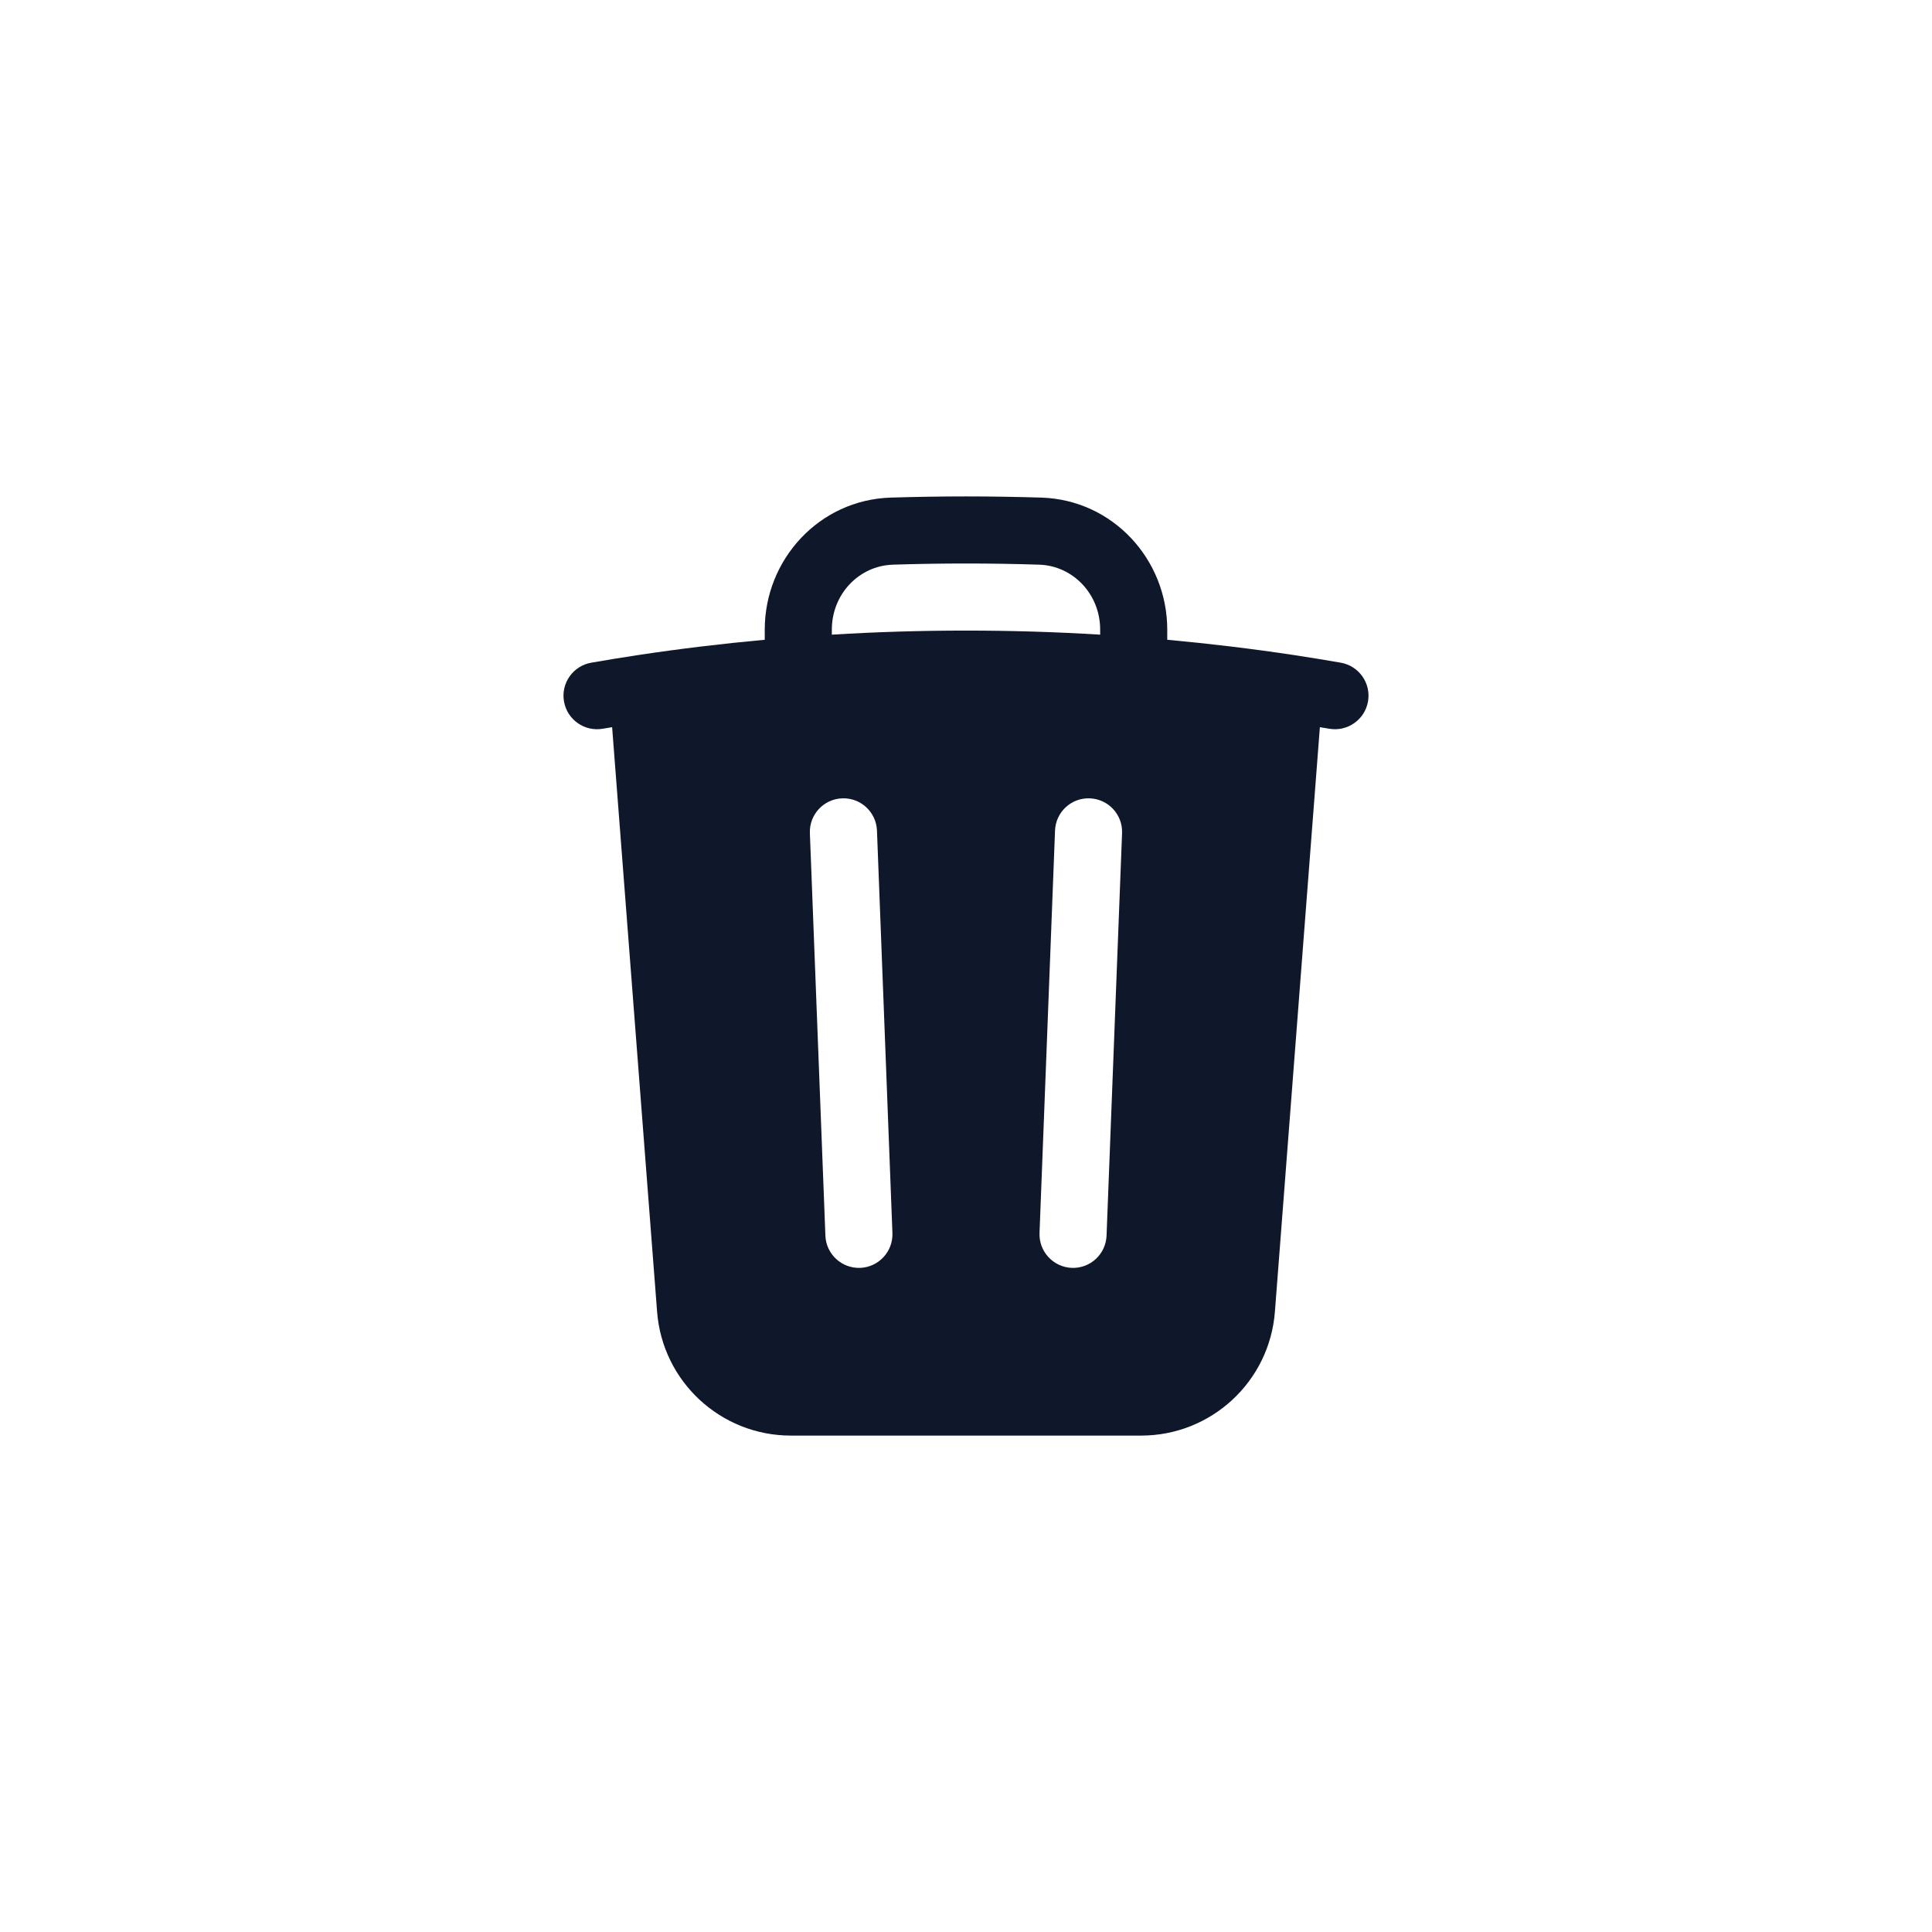<svg width="36" height="36" viewBox="0 0 36 36" fill="none" xmlns="http://www.w3.org/2000/svg">
<path fill-rule="evenodd" clip-rule="evenodd" d="M21.75 11.732V11.921C22.546 11.994 23.335 12.089 24.116 12.207C24.406 12.251 24.694 12.298 24.982 12.348C25.322 12.407 25.55 12.73 25.491 13.07C25.432 13.41 25.108 13.638 24.768 13.579C24.71 13.569 24.652 13.559 24.594 13.55L23.756 24.442C23.656 25.744 22.57 26.75 21.264 26.75H14.736C13.43 26.75 12.344 25.744 12.244 24.442L11.406 13.55C11.348 13.559 11.29 13.569 11.232 13.579C10.892 13.638 10.568 13.41 10.509 13.07C10.45 12.73 10.678 12.407 11.018 12.348C11.306 12.298 11.594 12.251 11.884 12.207C12.665 12.089 13.454 11.994 14.25 11.921V11.732C14.25 10.428 15.261 9.315 16.596 9.272C17.062 9.258 17.53 9.25 18 9.25C18.47 9.25 18.938 9.258 19.404 9.272C20.74 9.315 21.75 10.428 21.75 11.732ZM16.636 10.522C17.089 10.507 17.544 10.5 18 10.5C18.456 10.5 18.911 10.507 19.364 10.522C19.993 10.542 20.5 11.07 20.5 11.732V11.826C19.673 11.775 18.84 11.75 18 11.75C17.161 11.75 16.327 11.775 15.5 11.826V11.732C15.5 11.07 16.007 10.542 16.636 10.522ZM16.341 15.476C16.327 15.131 16.037 14.862 15.692 14.876C15.347 14.889 15.078 15.179 15.091 15.524L15.38 23.024C15.393 23.369 15.684 23.638 16.029 23.625C16.373 23.611 16.642 23.321 16.629 22.976L16.341 15.476ZM20.908 15.524C20.921 15.179 20.652 14.889 20.307 14.876C19.962 14.862 19.672 15.131 19.659 15.476L19.37 22.976C19.357 23.321 19.626 23.611 19.971 23.625C20.316 23.638 20.606 23.369 20.619 23.024L20.908 15.524Z" fill="#0F172A"/>
</svg>
